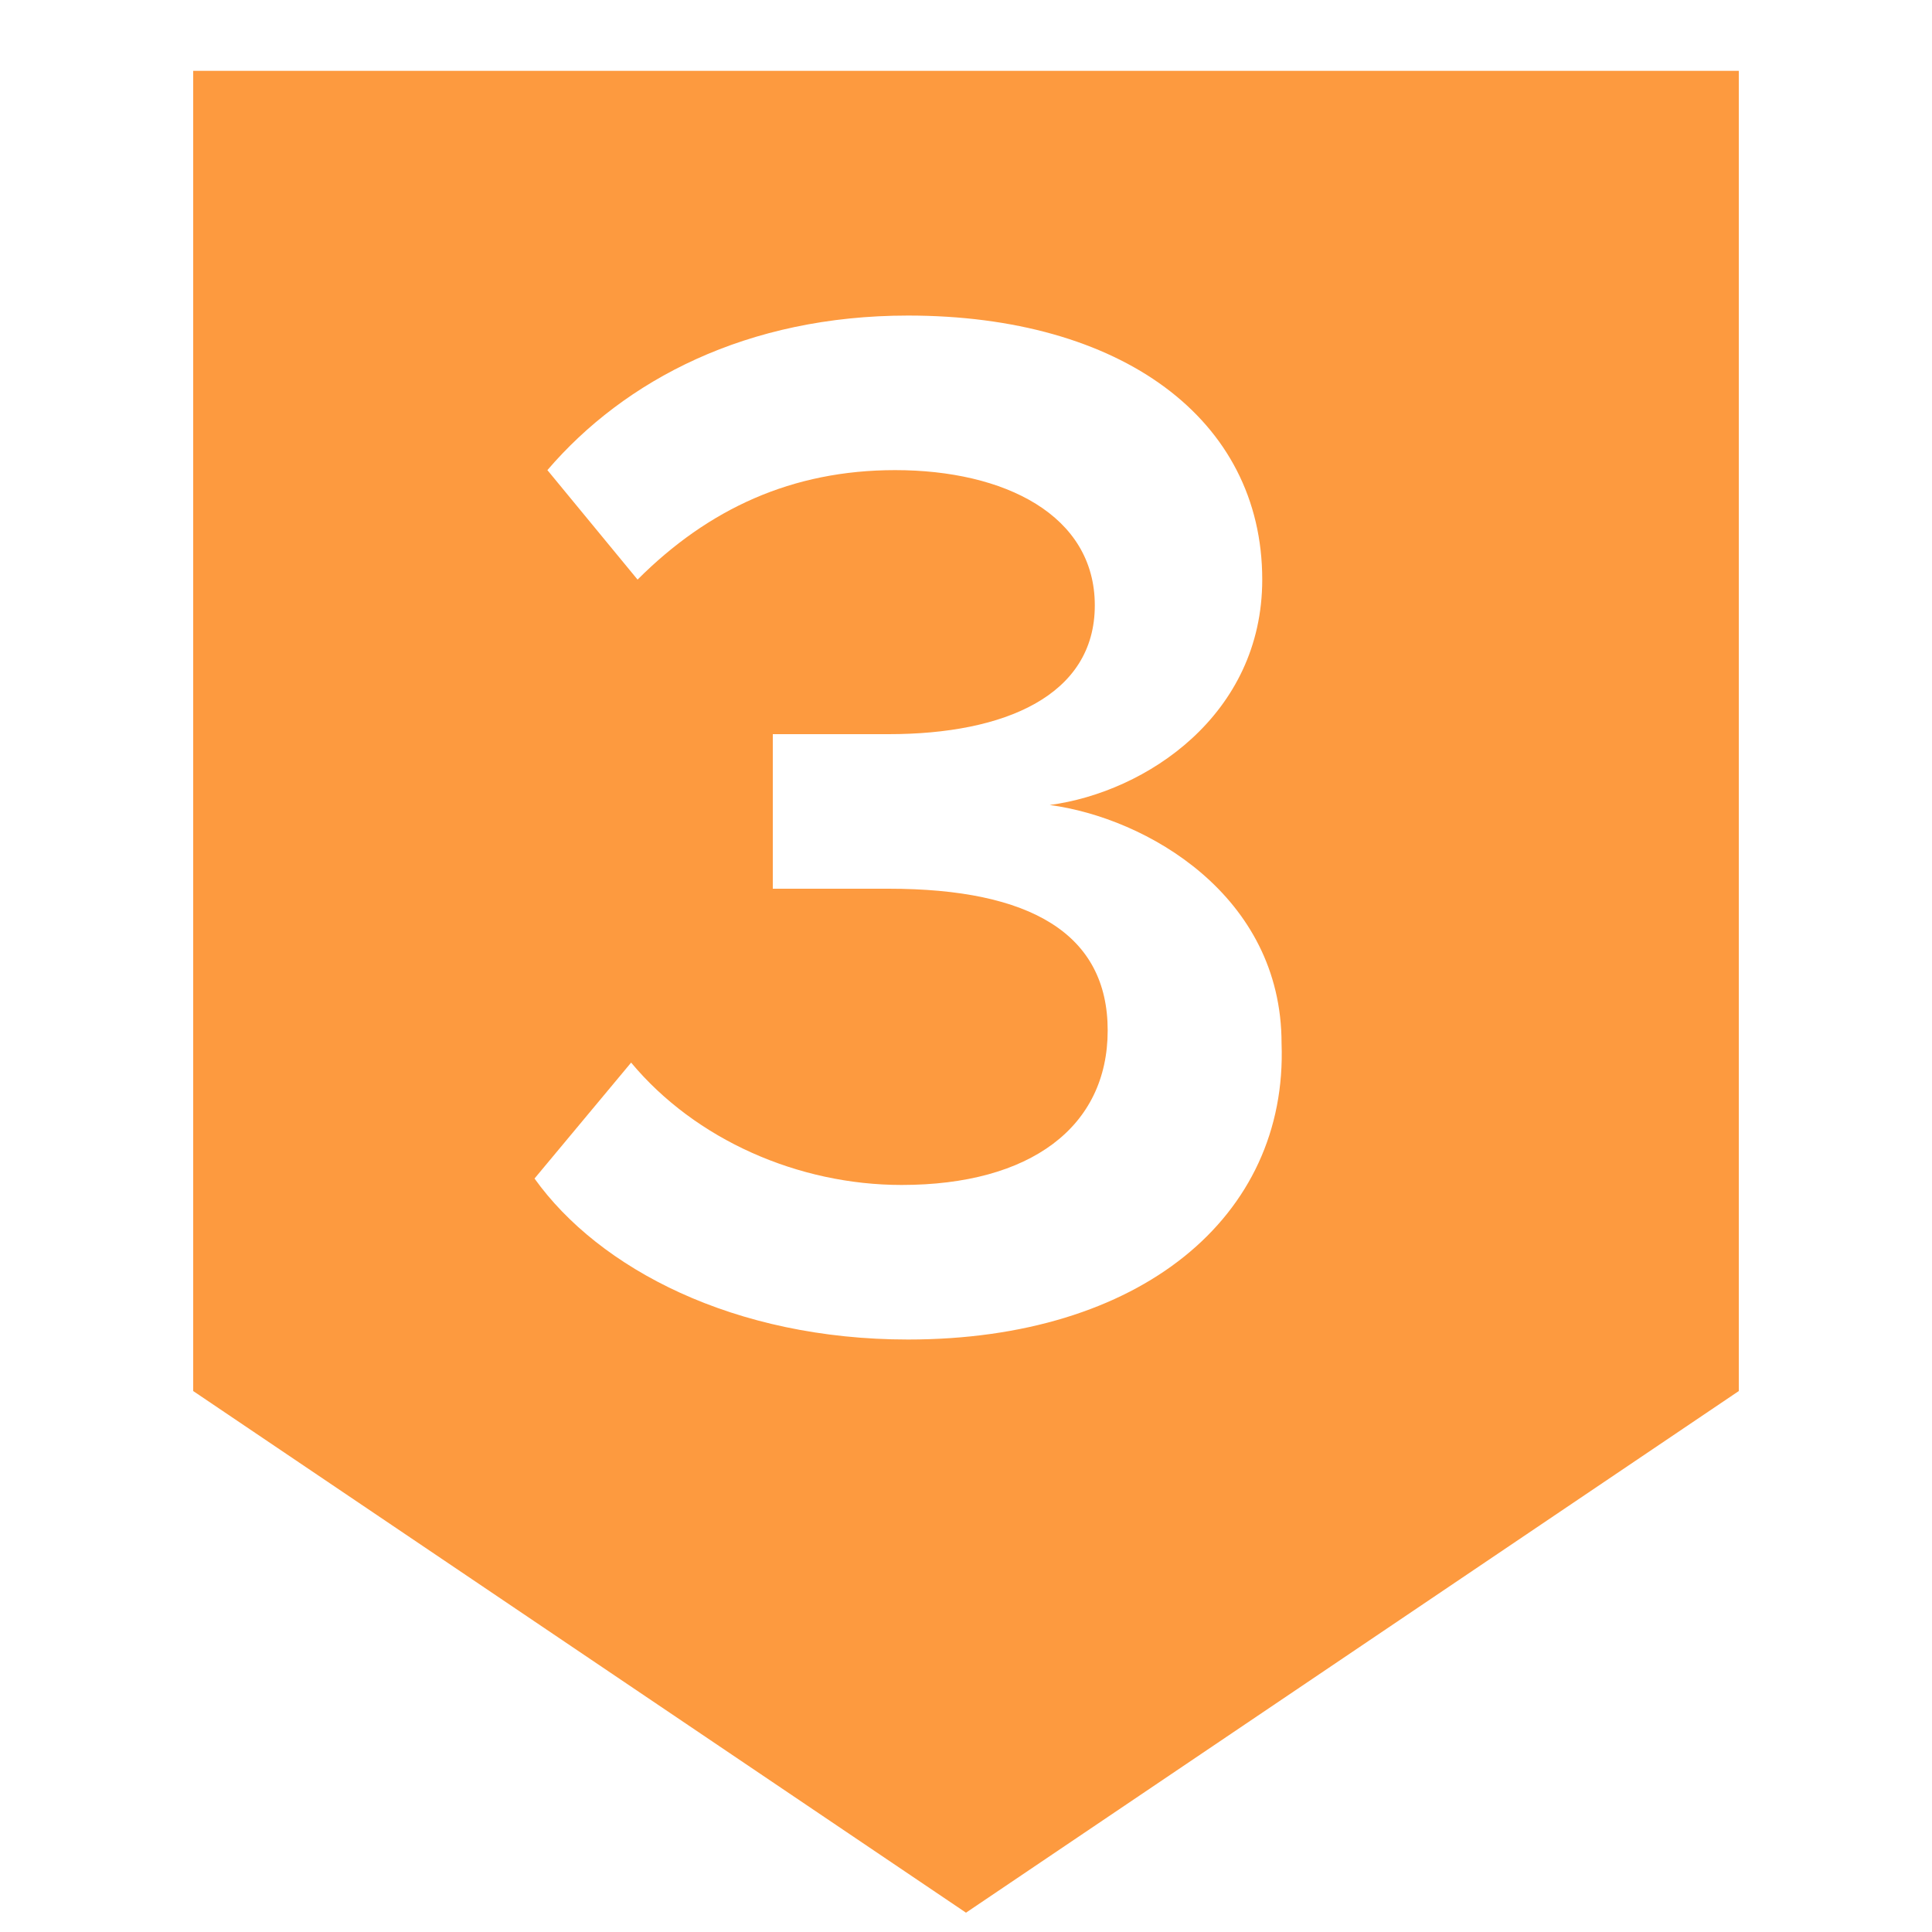 <?xml version="1.0" encoding="utf-8"?>
<!-- Generator: Adobe Illustrator 23.0.5, SVG Export Plug-In . SVG Version: 6.00 Build 0)  -->
<svg version="1.1" id="Layer_1" xmlns="http://www.w3.org/2000/svg" xmlns:xlink="http://www.w3.org/1999/xlink" x="0px" y="0px"
	 viewBox="0 0 30 30" style="enable-background:new 0 0 30 30;" xml:space="preserve">
<style type="text/css">
	.st0{fill:#FD9A3F;}
</style>
<path class="st0" d="M3,1.1v20.5l12,8.1l12-8.1V1.1H3z M14.1,20.8c-2.7,0-4.8-1.1-5.8-2.5l1.5-1.8c1,1.2,2.6,1.9,4.2,1.9
	c2,0,3.2-0.9,3.2-2.4c0-1.5-1.2-2.2-3.4-2.2c-0.6,0-1.5,0-1.8,0v-2.4c0.3,0,1.2,0,1.8,0c1.8,0,3.2-0.6,3.2-2s-1.4-2.1-3.1-2.1
	c-1.6,0-2.9,0.6-4,1.7L8.5,7.3c1.2-1.4,3.1-2.4,5.6-2.4c3.3,0,5.5,1.6,5.5,4.1c0,2.1-1.8,3.3-3.3,3.5c1.5,0.2,3.6,1.4,3.6,3.7
	C20,18.9,17.7,20.8,14.1,20.8z"/>
</svg>
